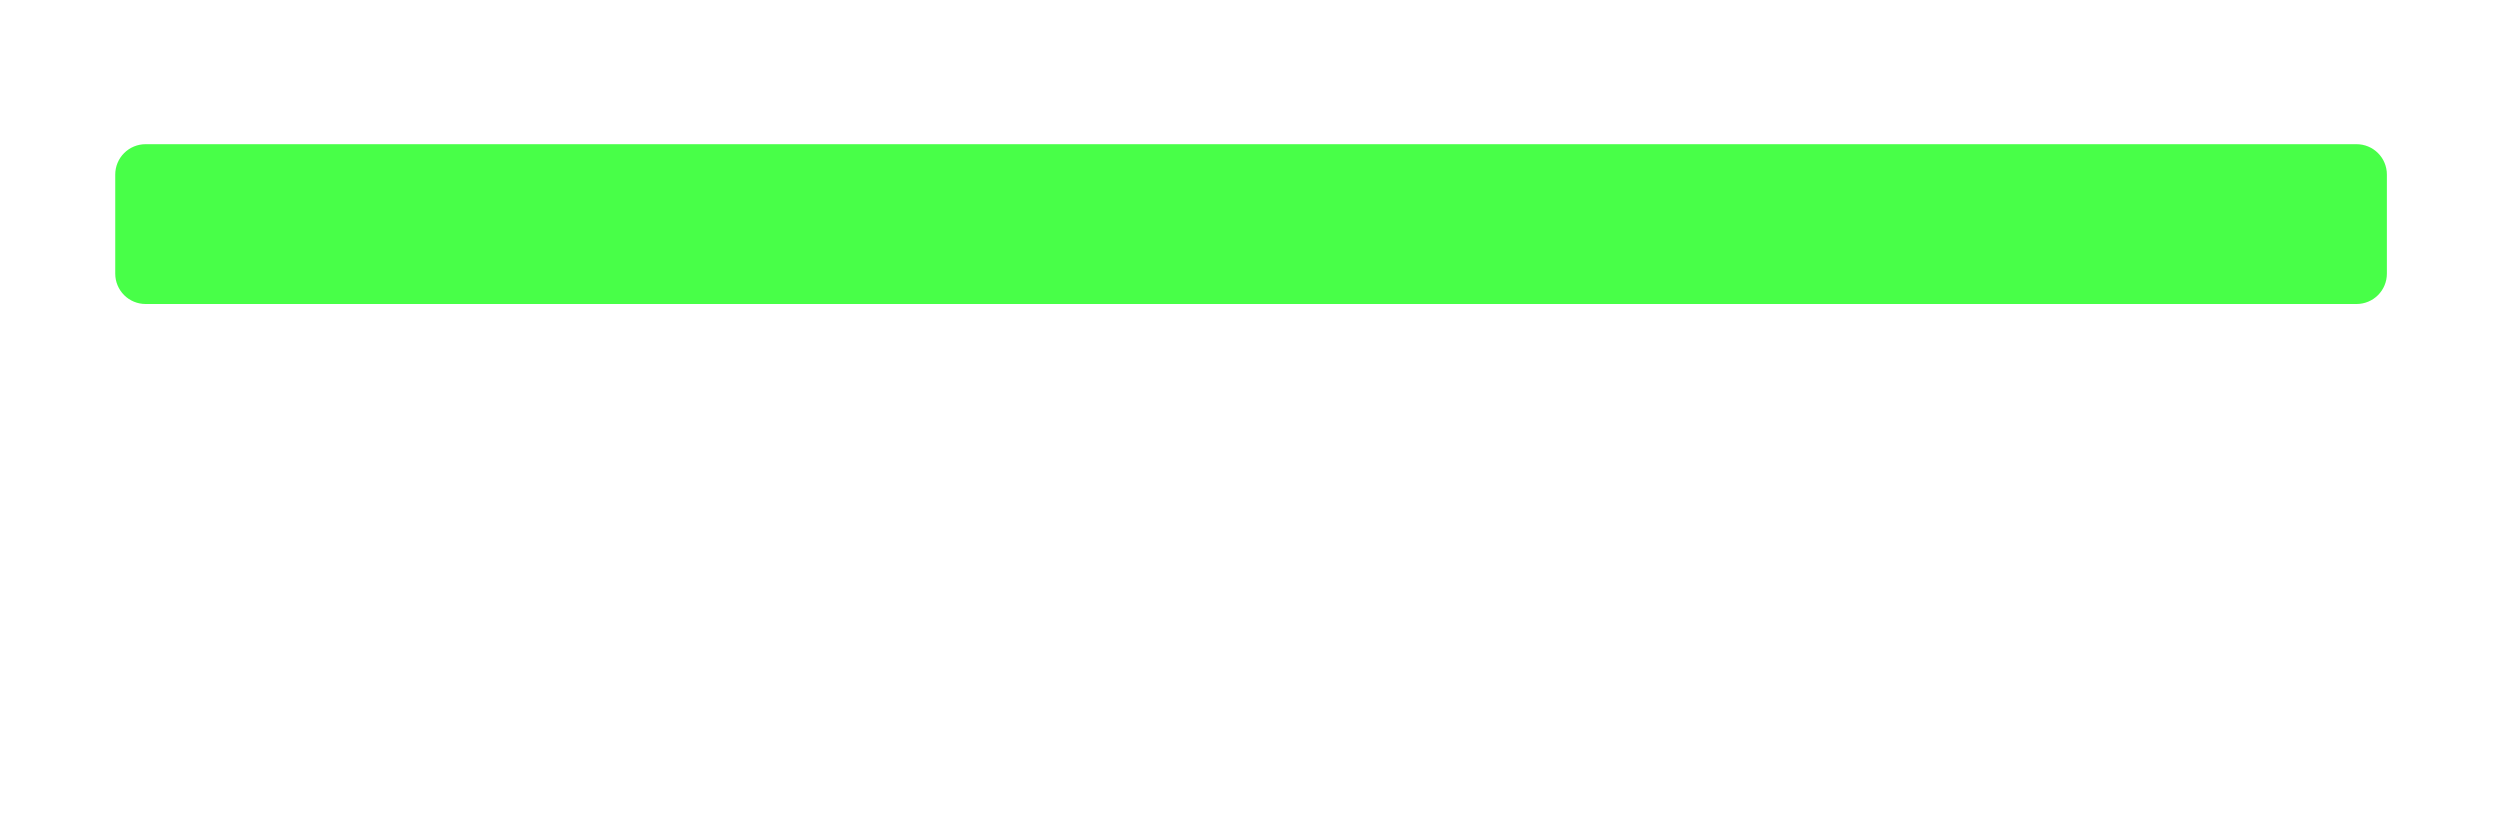 <svg
    xmlns="http://www.w3.org/2000/svg"
    viewBox="0 0 294 98"
    id="vector"
    width="294px"
    height="98px">
    <path
        id="top"
        d="M 17.119 16.957 L 277.132 16.957 C 278.077 16.957 278.985 17.333 279.653 18.002 C 280.321 18.67 280.697 19.578 280.697 20.523 L 280.697 32.185 C 280.697 33.131 280.321 34.038 279.653 34.707 C 278.985 35.375 278.077 35.751 277.132 35.751 L 17.119 35.751 C 16.174 35.751 15.266 35.375 14.598 34.707 C 13.929 34.038 13.553 33.131 13.553 32.185 L 13.553 20.523 C 13.553 19.578 13.929 18.67 14.598 18.002 C 15.266 17.333 16.174 16.957 17.119 16.957 Z"
        fill="#00ff00"
        fill-opacity="0.717"
        stroke-width="1"/>
    <path
        id="bottom"
        d="M 52.956 60 L 241.296 60 C 242.622 60 243.894 60.527 244.832 61.464 C 245.769 62.402 246.296 63.674 246.296 65 L 246.296 93.143 C 246.296 94.469 245.769 95.741 244.832 96.679 C 243.894 97.616 242.622 98.143 241.296 98.143 L 52.956 98.143 C 51.63 98.143 50.358 97.616 49.42 96.679 C 48.483 95.741 47.956 94.469 47.956 93.143 L 47.956 65 C 47.956 63.674 48.483 62.402 49.42 61.464 C 50.358 60.527 51.63 60 52.956 60 Z"
        fill="#00ff00"
        fill-opacity="0"
        stroke-width="1"/>
    <path
        id="bottom_res"
        d="M 47.956 85.3 L 47.956 91.562 C 47.956 94.323 50.195 96.562 52.956 96.562 L 241.296 96.562 C 244.057 96.562 246.296 94.323 246.296 91.562 L 246.296 85.3"
        fill="#ffffff"
        fill-opacity="0"
        stroke="#00ff00"
        stroke-opacity="0"
        stroke-width="3.058"
        stroke-linecap="round"
        stroke-linejoin="round"
        stroke-miterlimit="3.8"/>
</svg>
